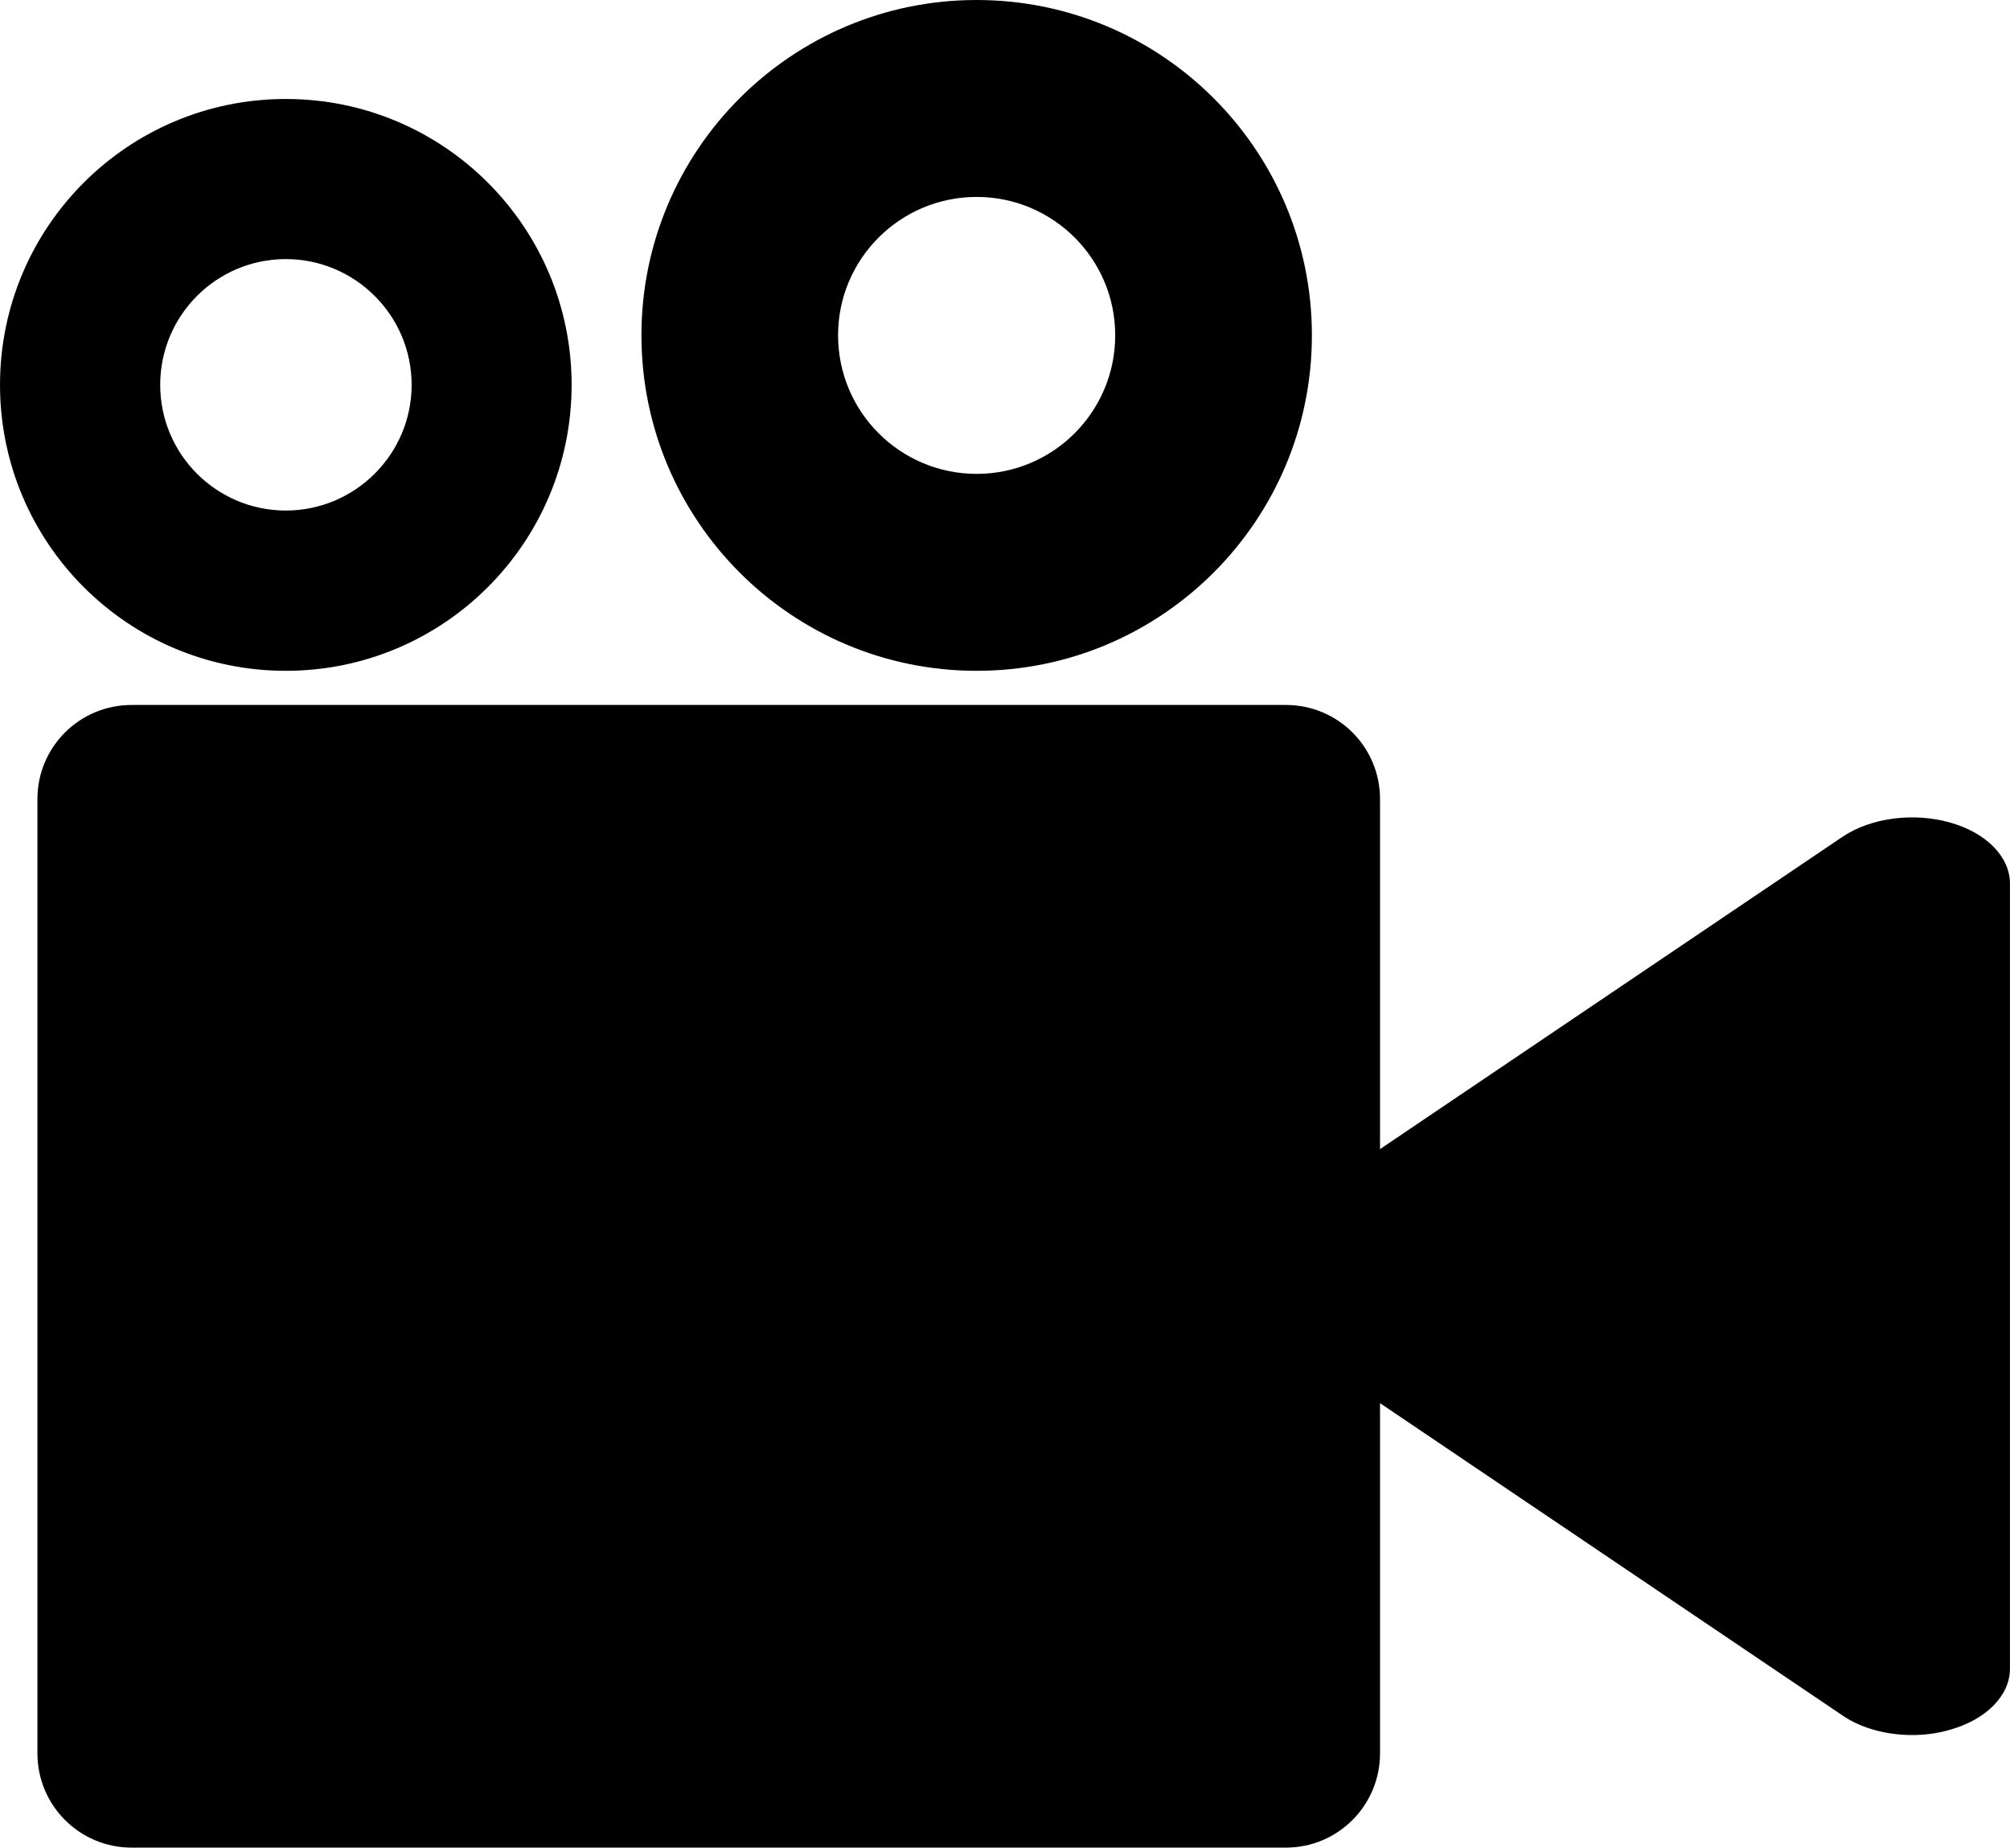<?xml version="1.0" encoding="UTF-8" standalone="no"?>
<!-- Created with Inkscape (http://www.inkscape.org/) -->

<svg
   xmlns:dc="http://purl.org/dc/elements/1.1/"
   xmlns:cc="http://creativecommons.org/ns#"
   xmlns:rdf="http://www.w3.org/1999/02/22-rdf-syntax-ns#"
   xmlns:svg="http://www.w3.org/2000/svg"
   xmlns="http://www.w3.org/2000/svg"
   version="1.1"
   width="49.155"
   height="45.174"
   id="svg436406">
  <defs
     id="defs436408">
    <clipPath
       id="clipPath2948">
      <path
         d="m 365.624,3484.226 53.586,0 0,25.206 -53.586,0 0,-25.206 z"
         id="path2950" />
    </clipPath>
    <clipPath
       id="clipPath548">
      <path
         d="m 501.624,3484.226 53.586,0 0,25.206 -53.586,0 0,-25.206 z"
         id="path550" />
    </clipPath>
    <clipPath
       id="clipPath604">
      <path
         d="m 640.533,3488.299 43.968,0 0,20.978 -43.968,0 0,-20.978 z"
         id="path606" />
    </clipPath>
    <clipPath
       id="clipPath616">
      <path
         d="m 765.748,3488.299 44.127,0 0,21.27 -44.127,0 0,-21.27 z"
         id="path618" />
    </clipPath>
    <clipPath
       id="clipPath628">
      <path
         d="m 895.57,3488.299 42.597,0 0,21.002 -42.597,0 0,-21.002 z"
         id="path630" />
    </clipPath>
    <clipPath
       id="clipPath672">
      <path
         d="m 1009.675,3487.662 46.771,0 0,22.182 -46.771,0 0,-22.182 z"
         id="path674" />
    </clipPath>
    <clipPath
       id="clipPath648">
      <path
         d="m 0,3984 1356.006,0 0,-3984 L 0,0 0,3984 z"
         id="path650" />
    </clipPath>
  </defs>
  <g
     transform="translate(-1070.072,-90.285)"
     id="layer1">
    <g
       transform="matrix(1.25,0,0,-1.25,-323.899,4480.875)"
       id="g644"
       style="fill:#000000">
      <g
         clip-path="url(#clipPath648)"
         id="g646"
         style="fill:#000000">
        <g
           transform="translate(1142.176,3478.177)"
           id="g652"
           style="fill:#000000">
          <path
             d="m 0,0 c 0,-1.017 -0.822,-1.844 -1.841,-1.844 l -22.584,0 c -1.019,0 -1.842,0.827 -1.842,1.844 l 0,18.665 c 0,1.019 0.823,1.841 1.842,1.841 l 22.584,0 C -0.822,20.506 0,19.684 0,18.665 L 0,0 z"
             id="path654"
             style="fill:#000000;fill-opacity:1;fill-rule:nonzero;stroke:none" />
        </g>
        <g
           transform="translate(1153.32,3496.386)"
           id="g656"
           style="fill:#000000">
          <path
             d="m 0,0 c -0.715,0.199 -1.542,0.089 -2.092,-0.279 l -11.374,-7.679 c -0.745,-0.508 -0.745,-1.326 0,-1.834 l 11.374,-7.679 c 0.366,-0.25 0.86,-0.38 1.358,-0.38 0.243,0 0.495,0.031 0.734,0.101 0.715,0.199 1.18,0.672 1.18,1.195 l 0,15.359 C 1.18,-0.672 0.715,-0.199 0,0"
             id="path658"
             style="fill:#000000;fill-opacity:1;fill-rule:nonzero;stroke:none" />
        </g>
        <g
           transform="translate(1134.284,3503.203)"
           id="g660"
           style="fill:#000000">
          <path
             d="m 0,0 c -1.495,0 -2.711,1.211 -2.711,2.711 0,1.495 1.216,2.706 2.711,2.706 1.495,0 2.711,-1.211 2.711,-2.706 C 2.711,1.211 1.495,0 0,0 m 0,9.269 c -3.62,0 -6.558,-2.937 -6.558,-6.558 0,-3.625 2.938,-6.563 6.558,-6.563 3.621,0 6.559,2.938 6.559,6.563 0,3.621 -2.938,6.558 -6.559,6.558"
             id="path662"
             style="fill:#000000;fill-opacity:1;fill-rule:nonzero;stroke:none" />
        </g>
        <g
           transform="translate(1120.768,3502.486)"
           id="g664"
           style="fill:#000000">
          <path
             d="m 0,0 c -1.356,0 -2.457,1.101 -2.457,2.458 0,1.359 1.101,2.46 2.457,2.46 1.355,0 2.462,-1.101 2.462,-2.46 C 2.462,1.101 1.355,0 0,0 m 0,8.05 c -3.089,0 -5.591,-2.504 -5.591,-5.592 0,-3.089 2.502,-5.593 5.591,-5.593 3.09,0 5.592,2.504 5.592,5.593 C 5.592,5.546 3.09,8.05 0,8.05"
             id="path666"
             style="fill:#000000;fill-opacity:1;fill-rule:nonzero;stroke:none" />
        </g>
      </g>
    </g>
  </g>
</svg>
